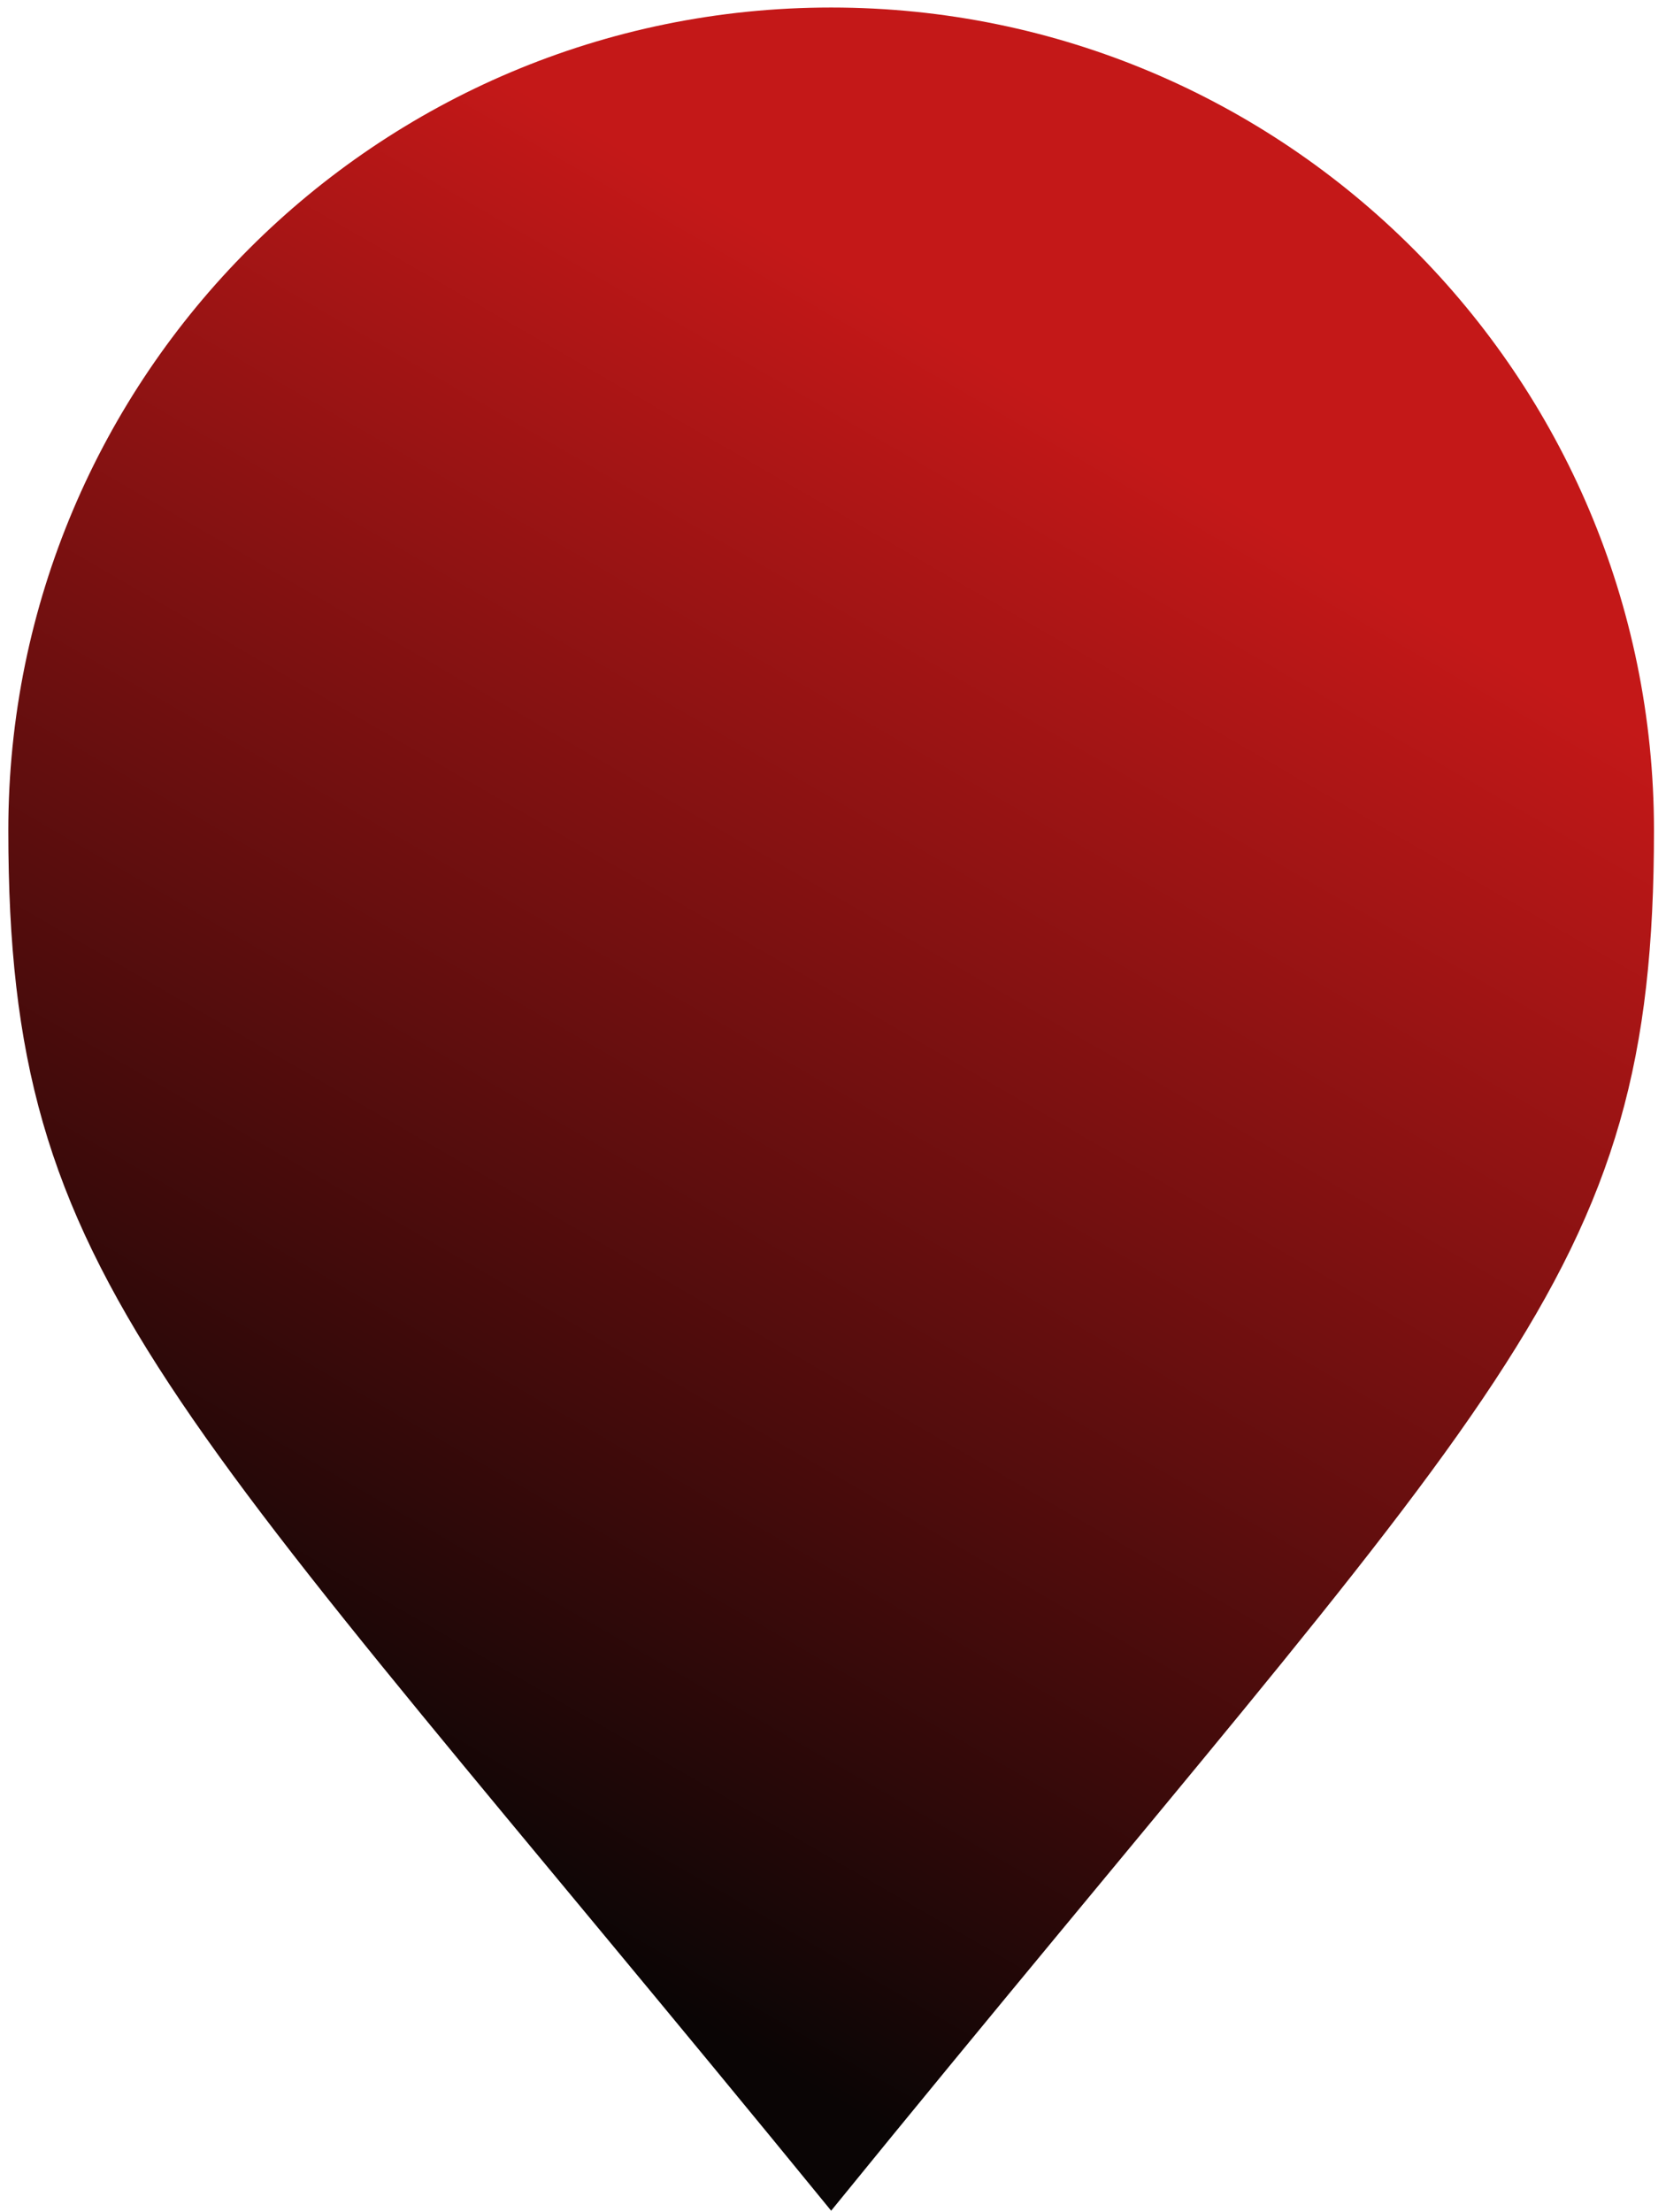 <svg width="119" height="158" viewBox="0 0 119 158" fill="none" xmlns="http://www.w3.org/2000/svg">
<path d="M118.141 59.311C118.141 91.771 107.325 98.911 59.368 157.892C11.641 99.414 0.594 91.771 0.594 59.311C0.594 26.851 26.908 0.537 59.368 0.537C91.828 0.537 118.141 26.851 118.141 59.311Z" fill="url(#paint0_linear_370_10076)"/>
<defs>
<linearGradient id="paint0_linear_370_10076" x1="93.246" y1="16.651" x2="27.013" y2="131.245" gradientUnits="userSpaceOnUse">
<stop offset="0.144" stop-color="#C41818"/>
<stop offset="1" stop-color="#0A0505"/>
</linearGradient>
</defs>
</svg>
